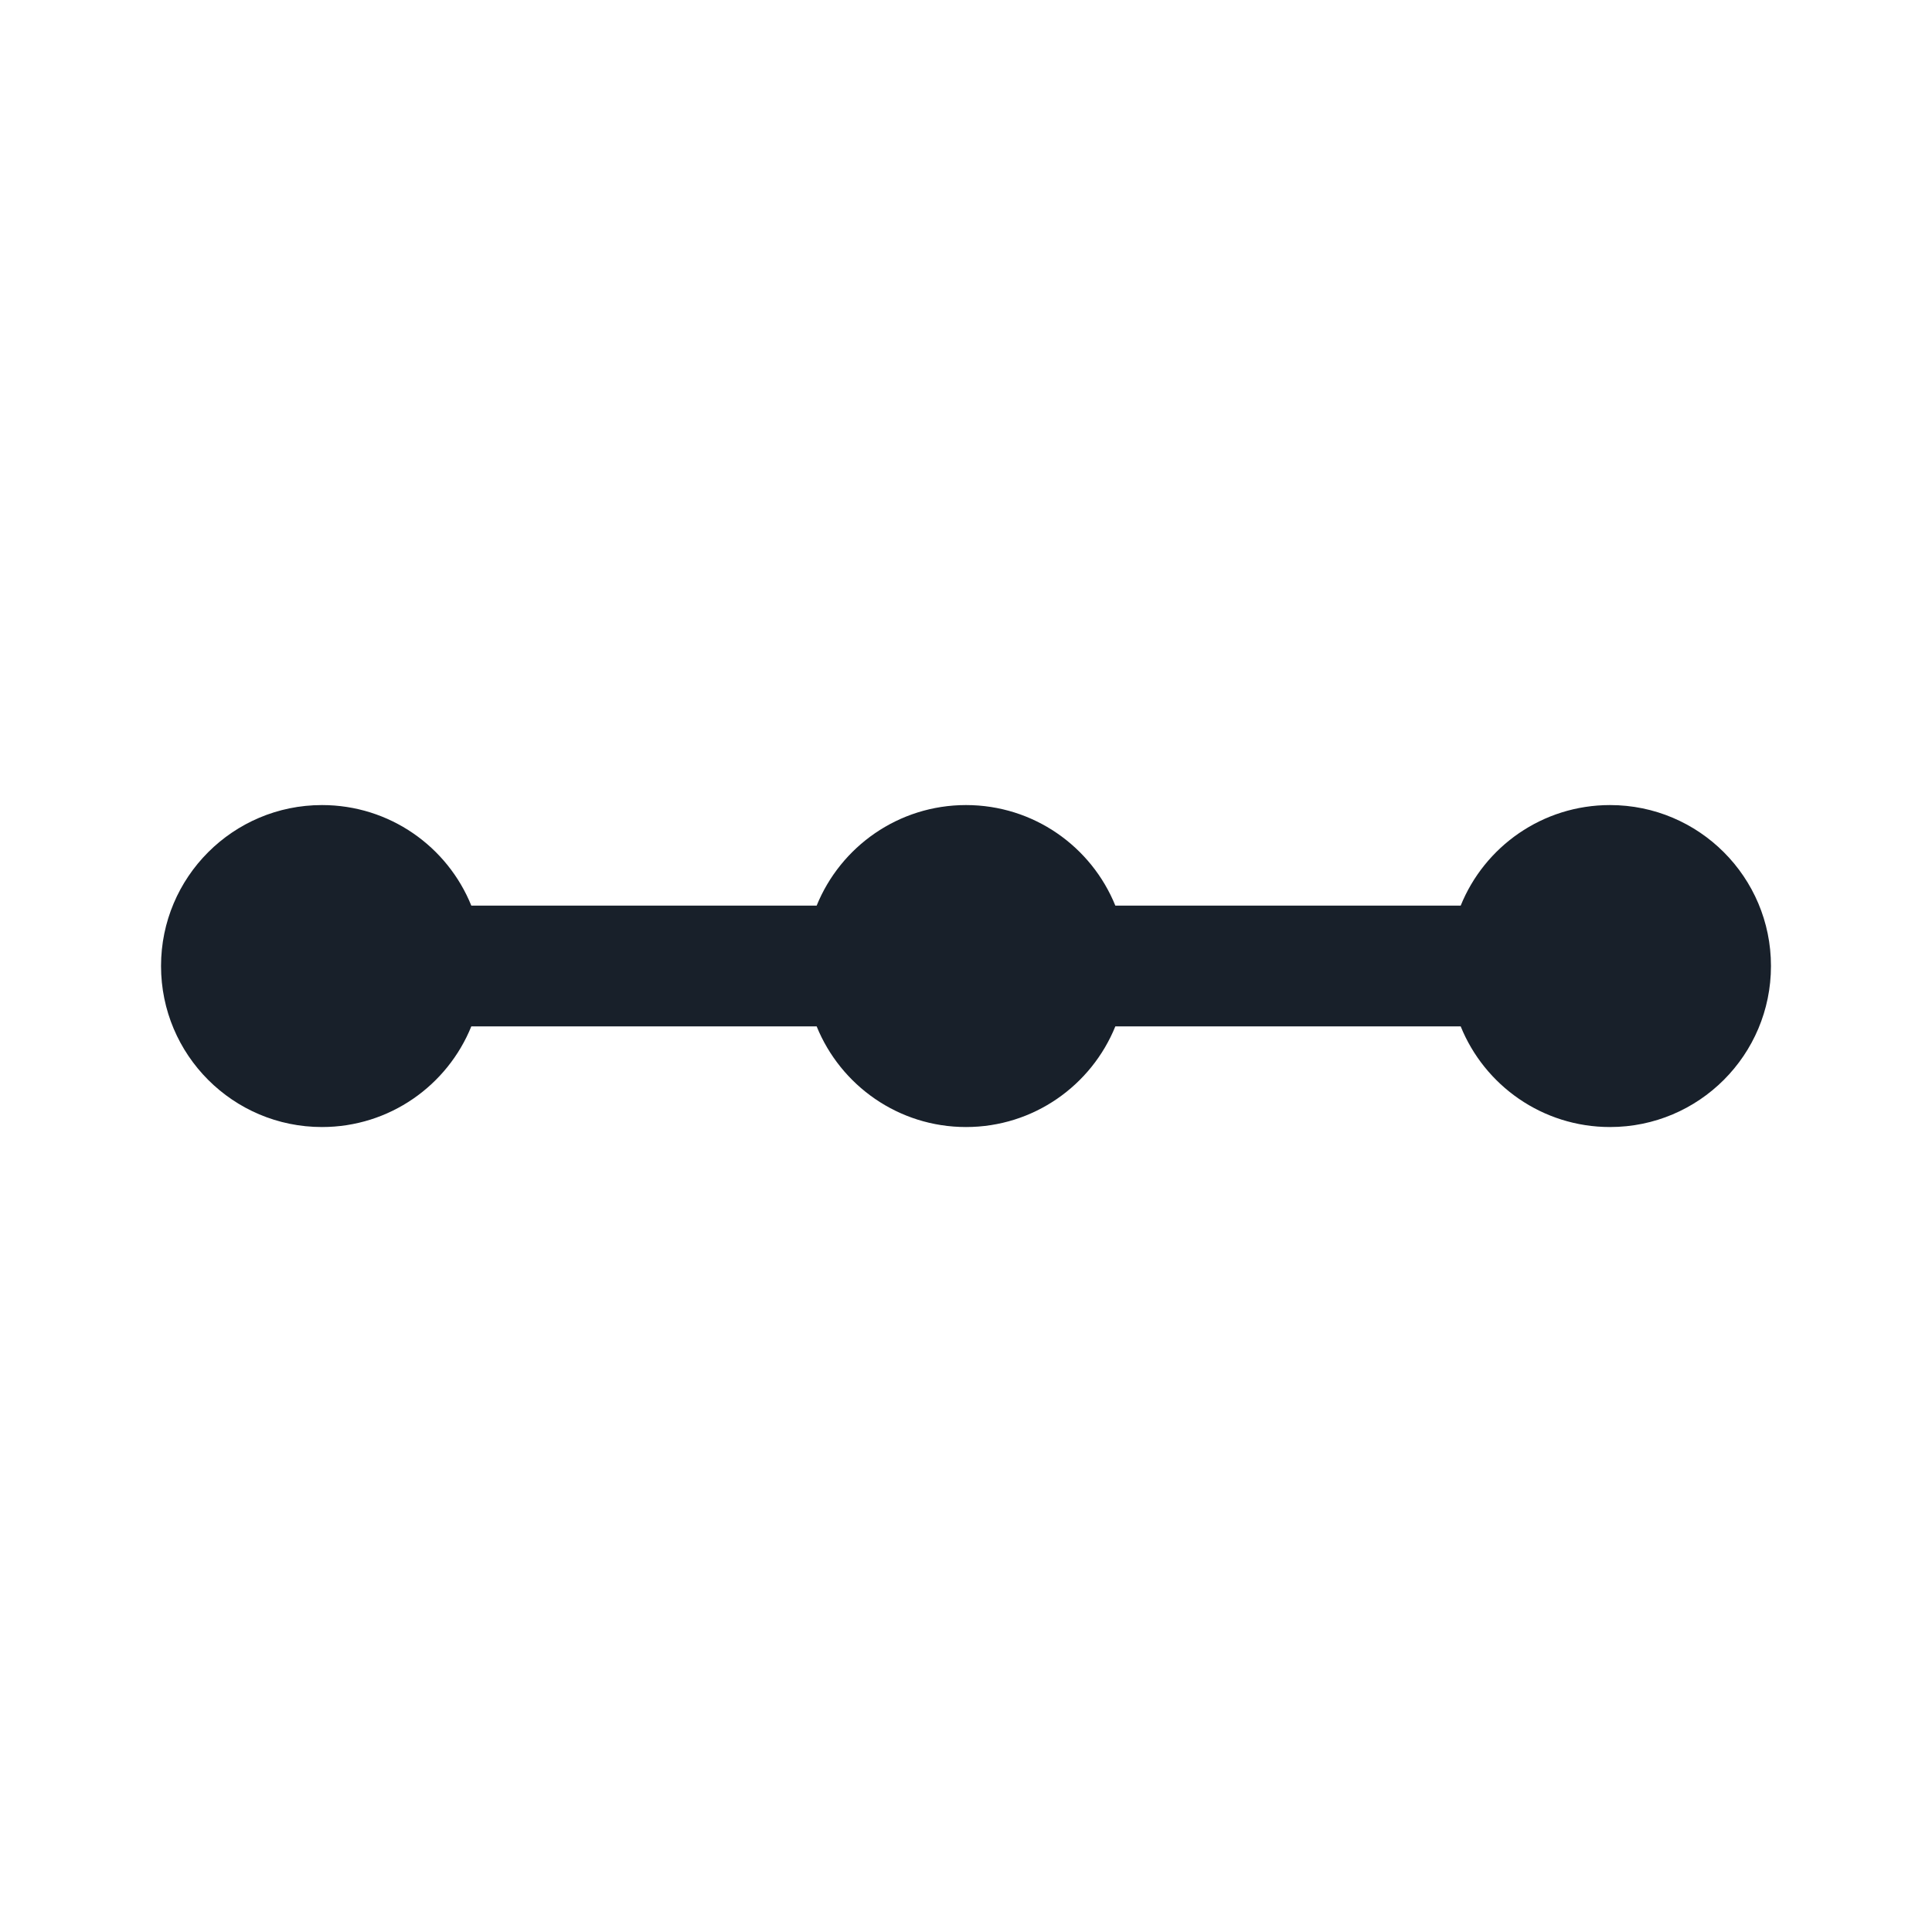 <svg width="20" height="20" viewBox="0 0 20 20" fill="none" xmlns="http://www.w3.org/2000/svg">
<path fill-rule="evenodd" clip-rule="evenodd" d="M4.879 10.625C4.632 11.236 4.033 11.667 3.333 11.667C2.413 11.667 1.667 10.921 1.667 10C1.667 9.08 2.413 8.334 3.333 8.334C4.033 8.334 4.632 8.764 4.879 9.375H8.454C8.702 8.764 9.301 8.334 10 8.334C10.7 8.334 11.298 8.764 11.546 9.375H15.121C15.368 8.764 15.967 8.334 16.667 8.334C17.587 8.334 18.333 9.08 18.333 10C18.333 10.921 17.587 11.667 16.667 11.667C15.967 11.667 15.368 11.236 15.121 10.625H11.546C11.298 11.236 10.7 11.667 10 11.667C9.301 11.667 8.702 11.236 8.454 10.625H4.879Z" fill="#18202A"/>
</svg>

